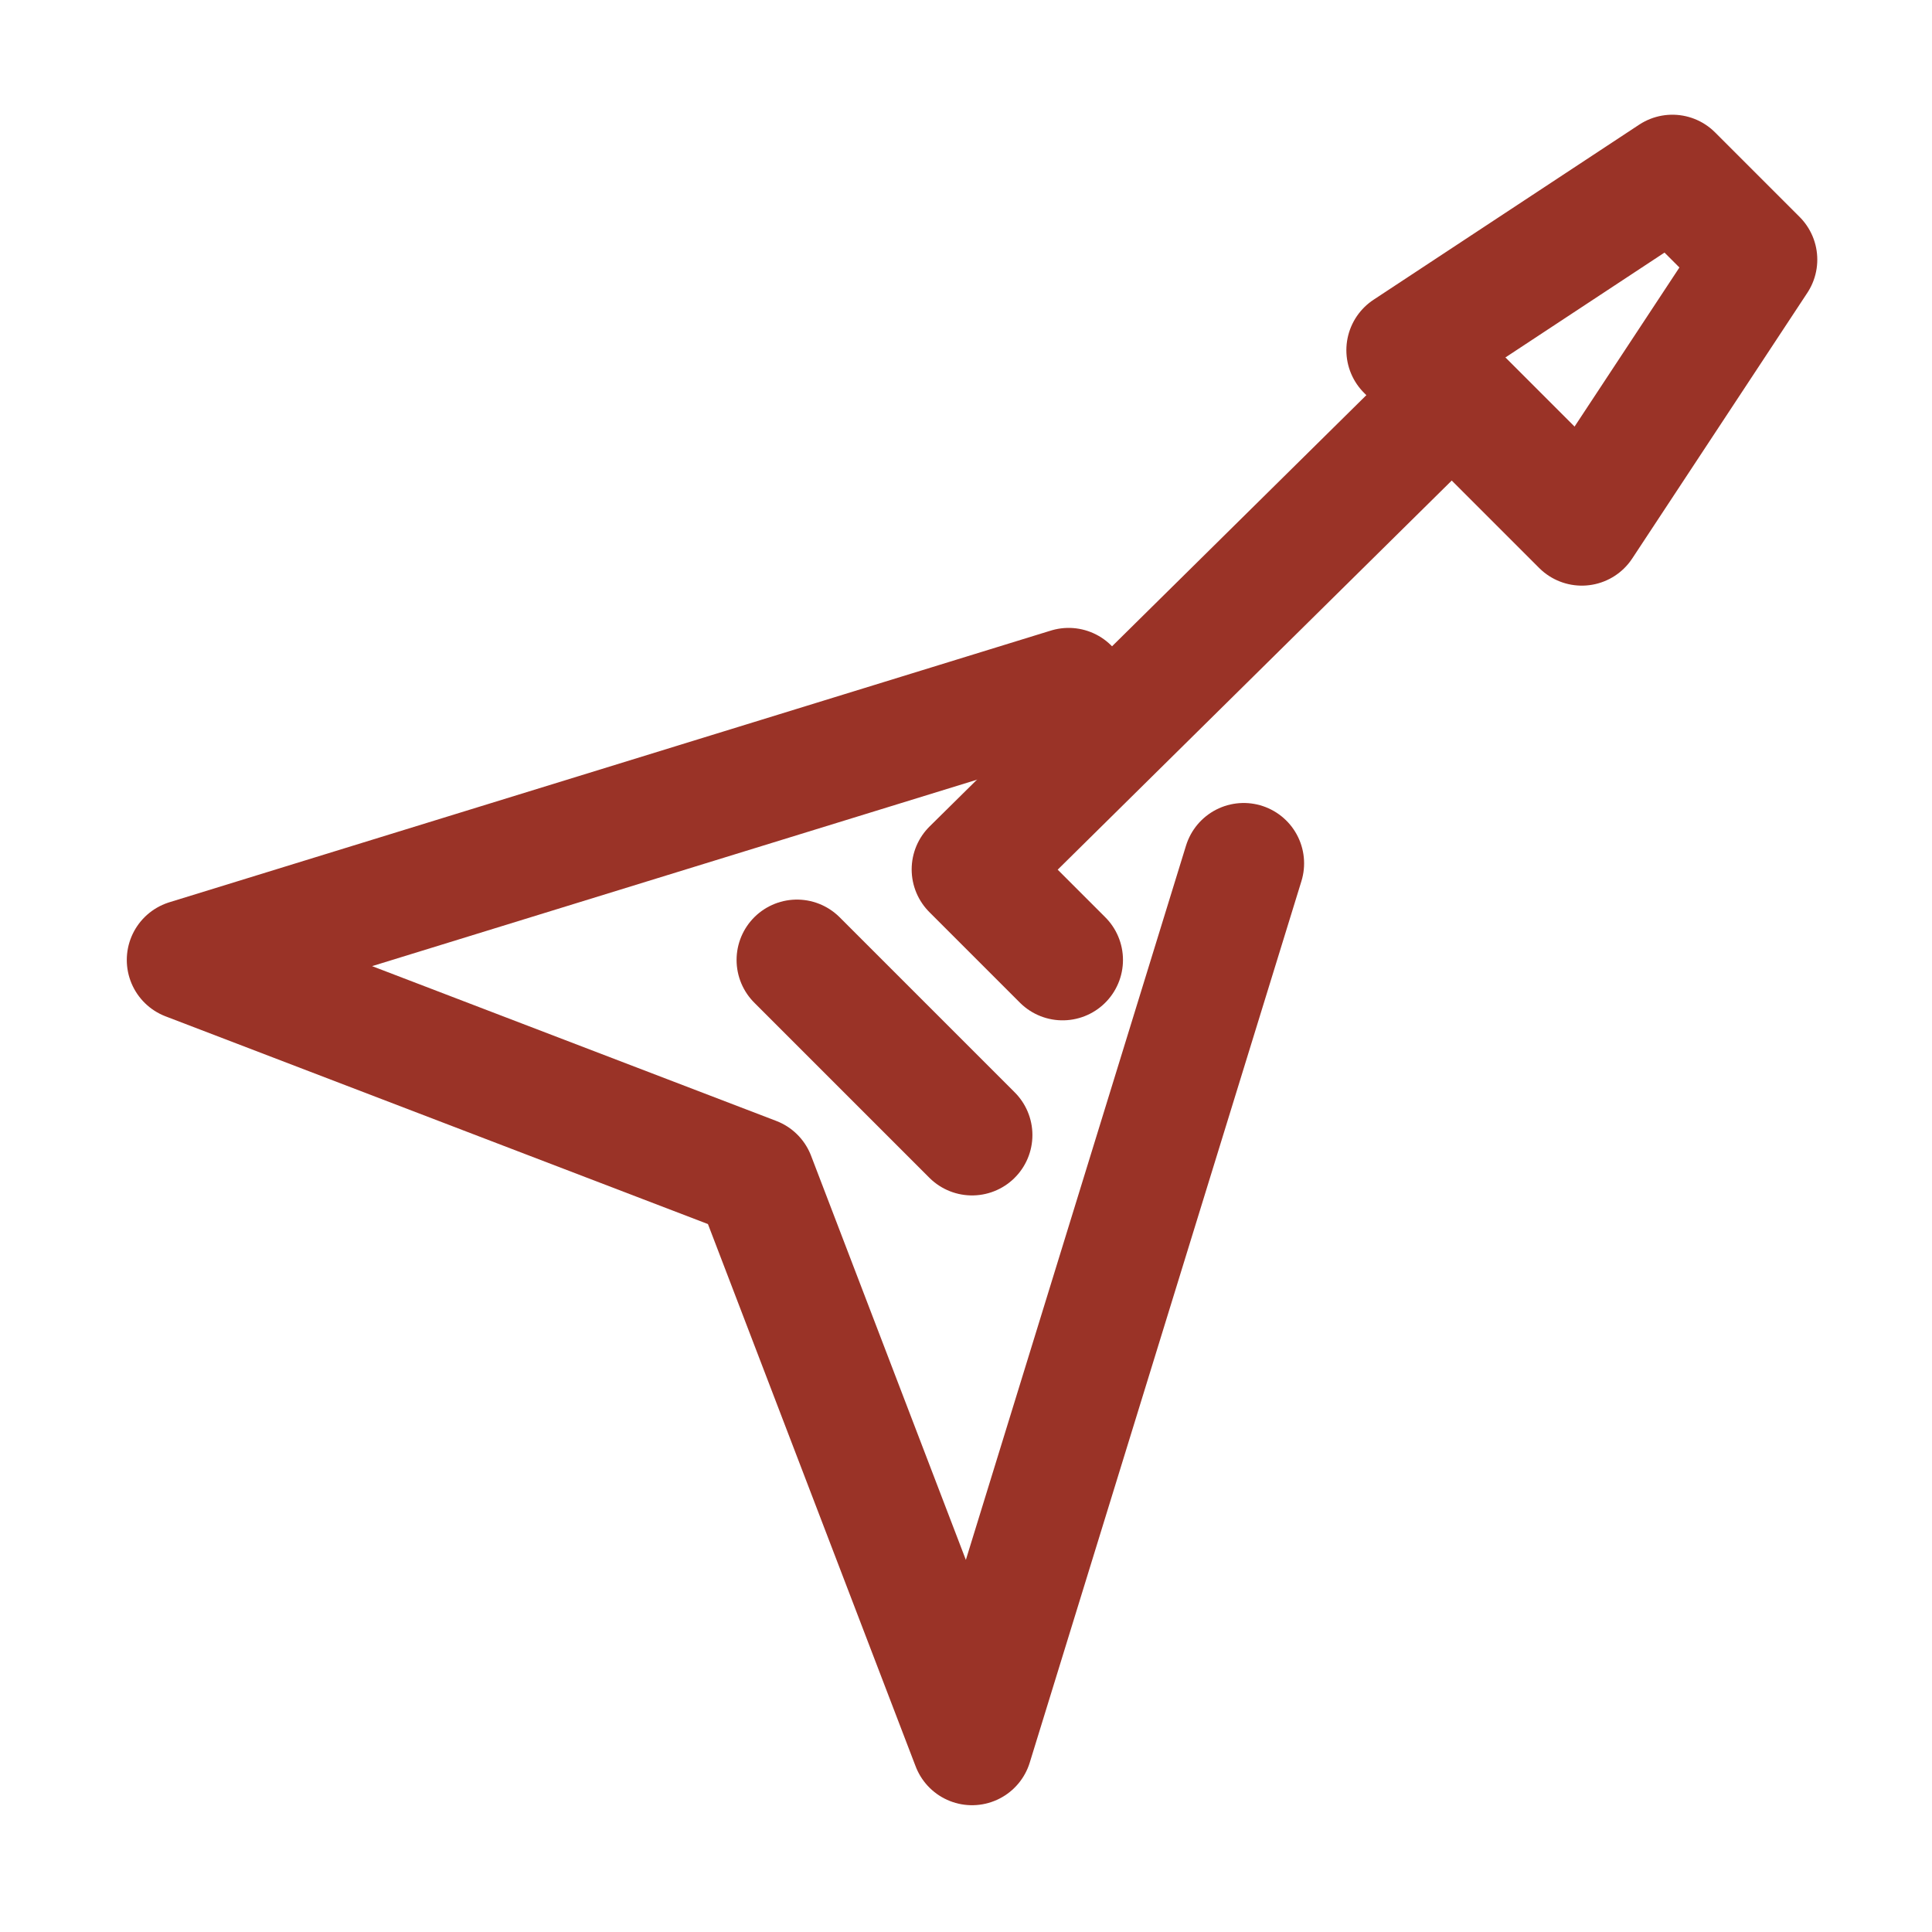 <?xml version="1.0" ?><svg id="Icons" style="" fill="#9a3327" version="1.1" viewBox="0 0 32 32" xml:space="preserve" xmlns="http://www.w3.org/2000/svg" xmlns:xlink="http://www.w3.org/1999/xlink" width="40" height="40"><style type="text/css">
	.st0{fill:none;stroke:#9a3327;stroke-width:2;stroke-linejoin:round;stroke-miterlimit:10;}
	.st1{fill:none;stroke:#9a3327;stroke-width:2;stroke-linecap:round;stroke-linejoin:round;stroke-miterlimit:10;}
</style><polyline class="st1" points="17.6,15.9 16.1,14.4 24.1,6.5 25.5,7.9 "/><polygon class="st1" points="26.2,8.7 23.3,5.8 27.7,2.9 29.1,4.3 "/><polyline class="st1" points="17.7,11.4 3.1,15.9 12.5,19.5 16.1,28.9 20.6,14.3 "/><line class="st1" x1="13.2" x2="16.1" y1="15.9" y2="18.8"/></svg>
